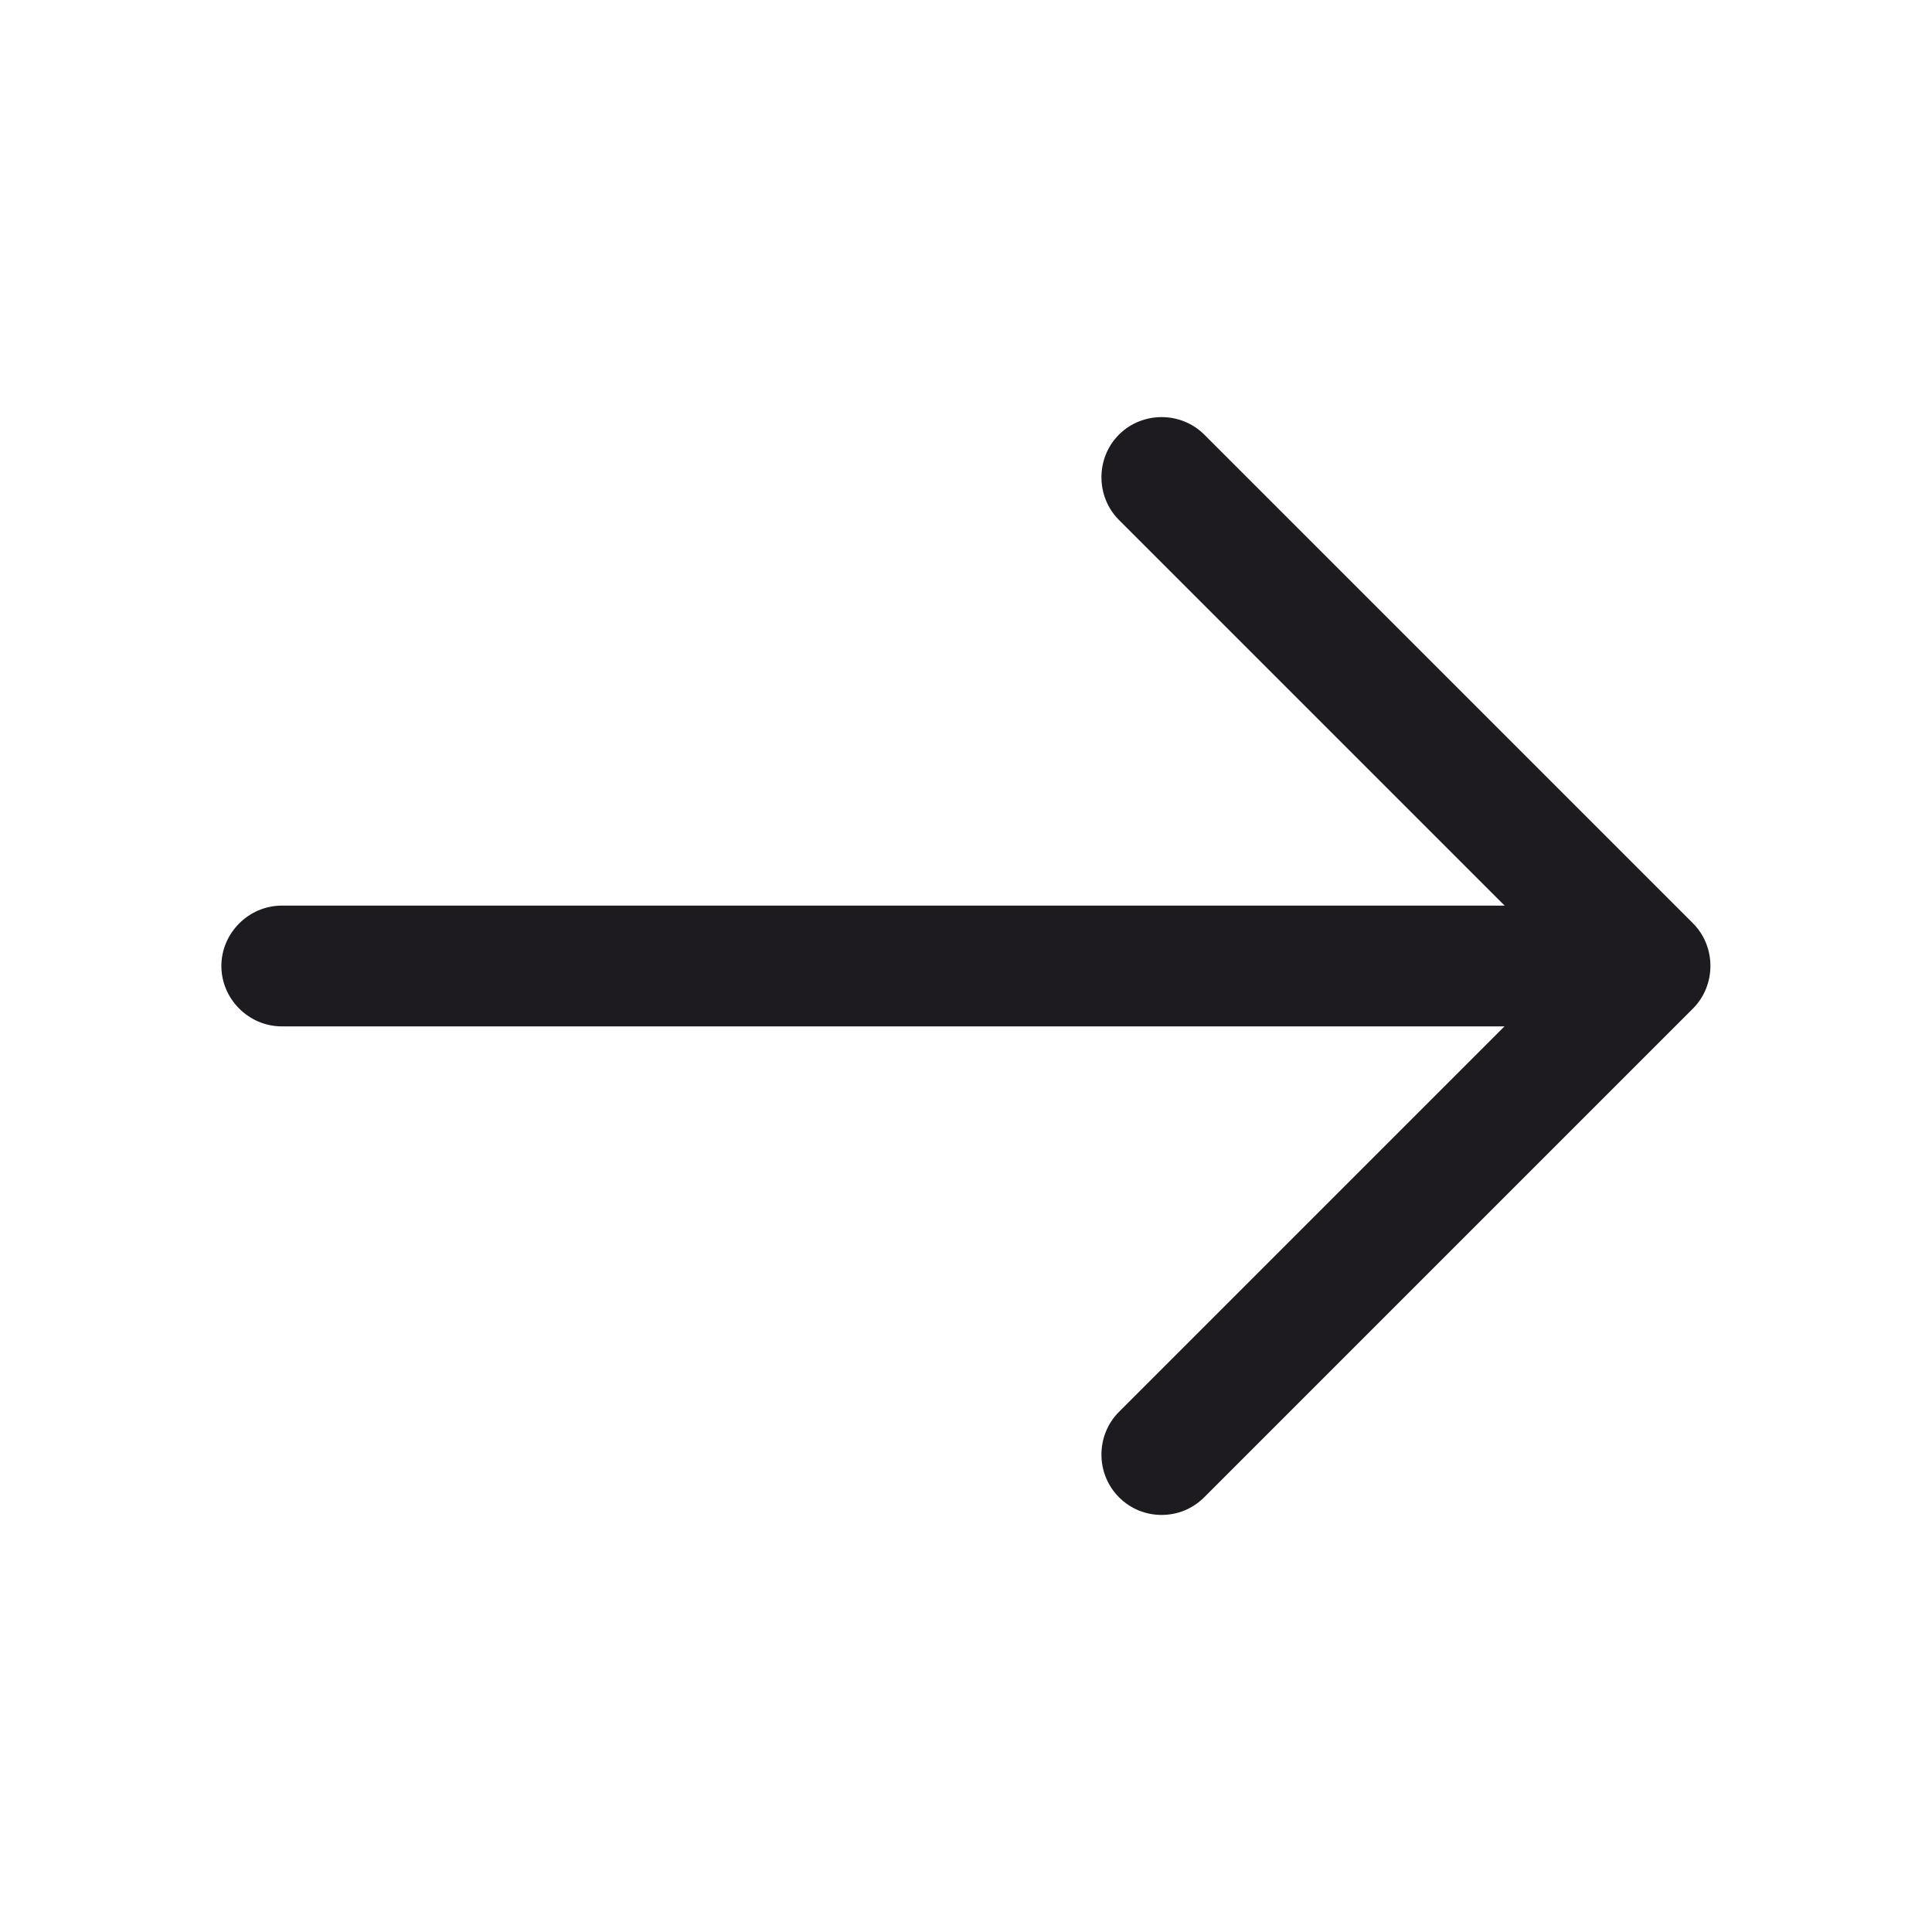 <svg width="24" height="24" viewBox="0 0 24 24" fill="none" xmlns="http://www.w3.org/2000/svg">
<path d="M14.43 18.819C14.24 18.819 14.05 18.749 13.9 18.599C13.61 18.309 13.61 17.829 13.9 17.539L19.44 11.999L13.9 6.459C13.61 6.169 13.61 5.689 13.9 5.399C14.19 5.109 14.67 5.109 14.96 5.399L21.03 11.469C21.32 11.759 21.32 12.239 21.03 12.529L14.96 18.599C14.81 18.749 14.62 18.819 14.43 18.819Z" fill="#1D1B20"/>
<path d="M20.33 12.75H3.5C3.09 12.75 2.75 12.41 2.75 12C2.75 11.59 3.09 11.25 3.5 11.25H20.33C20.74 11.25 21.08 11.59 21.08 12C21.08 12.41 20.74 12.75 20.33 12.75Z" fill="#1D1B20"/>
</svg>
